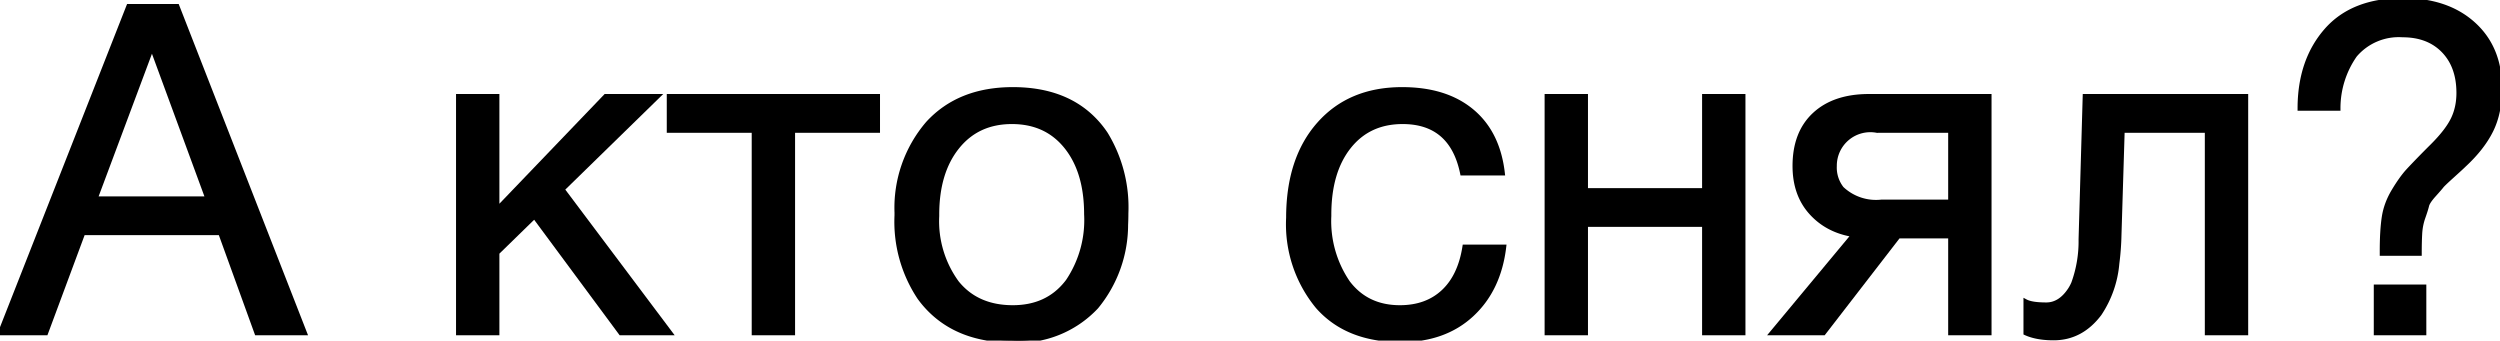 <svg width="544.519" height="74.187" viewBox="0 0 544.519 74.187" xmlns="http://www.w3.org/2000/svg"><g id="svgGroup" stroke-linecap="round" fill-rule="evenodd" font-size="9pt" stroke="#000" stroke-width="0.25mm" fill="black" style="stroke:#000;stroke-width:0.25mm;fill:black"><path d="M 38.6 1.348 L 28 1.348 L 0 72.548 L 10 72.548 L 18.1 50.748 L 48 50.748 L 55.9 72.548 L 66.4 72.548 L 38.6 1.348 Z M 45.2 43.248 L 20.8 43.248 L 33.1 10.348 L 45.2 43.248 Z" id="0" vector-effect="non-scaling-stroke"/><path d="M 146 72.548 L 122.5 41.248 L 143.3 20.948 L 131.9 20.948 L 108.3 45.548 L 108.3 20.948 L 99.8 20.948 L 99.8 72.548 L 108.3 72.548 L 108.3 55.048 L 116.4 47.148 L 135.2 72.548 L 146 72.548 Z" id="2" vector-effect="non-scaling-stroke"/><path d="M 191.2 28.448 L 191.2 20.948 L 145.7 20.948 L 145.7 28.448 L 164.2 28.448 L 164.2 72.548 L 172.7 72.548 L 172.7 28.448 L 191.2 28.448 Z" id="3" vector-effect="non-scaling-stroke"/><path d="M 220.6 19.448 C 212.8 19.448 206.633 21.914 202.1 26.848 A 28.27 28.27 0 0 0 195.304 46.355 A 46.746 46.746 0 0 0 195.3 46.948 A 29.846 29.846 0 0 0 200.248 64.812 A 22.117 22.117 0 0 0 202 66.948 C 206.467 71.748 212.633 74.148 220.5 74.148 A 23.226 23.226 0 0 0 238.8 66.848 A 28.19 28.19 0 0 0 245.238 48.951 A 49.5 49.5 0 0 0 245.3 46.448 A 30.653 30.653 0 0 0 240.863 29.188 A 21.562 21.562 0 0 0 238.8 26.548 C 234.467 21.814 228.4 19.448 220.6 19.448 Z M 220.4 26.548 C 225.4 26.548 229.35 28.364 232.25 31.998 C 235.15 35.631 236.6 40.514 236.6 46.648 A 23.861 23.861 0 0 1 232.611 61.206 A 16.145 16.145 0 0 1 232.35 61.548 C 229.517 65.148 225.6 66.948 220.6 66.948 C 215.4 66.948 211.35 65.164 208.45 61.598 A 22.719 22.719 0 0 1 204.101 47.043 A 41.072 41.072 0 0 1 204.1 46.748 C 204.1 40.614 205.567 35.714 208.5 32.048 C 211.433 28.381 215.4 26.548 220.4 26.548 Z" id="4" vector-effect="non-scaling-stroke"/><path d="M 327.6 53.748 L 319 53.748 C 318.333 58.014 316.783 61.281 314.35 63.548 C 311.917 65.814 308.767 66.948 304.9 66.948 C 300.1 66.948 296.333 65.148 293.6 61.548 A 23.738 23.738 0 0 1 289.501 47.04 A 42.665 42.665 0 0 1 289.5 46.748 C 289.5 40.548 290.933 35.631 293.8 31.998 C 296.667 28.364 300.567 26.548 305.5 26.548 C 312.633 26.548 316.967 30.281 318.5 37.748 L 327.3 37.748 C 326.633 31.881 324.4 27.364 320.6 24.198 C 316.8 21.031 311.733 19.448 305.4 19.448 C 297.8 19.448 291.767 21.964 287.3 26.998 C 282.833 32.031 280.6 38.848 280.6 47.448 A 28.177 28.177 0 0 0 287 66.798 C 291.267 71.631 297.3 74.048 305.1 74.048 C 311.433 74.048 316.583 72.214 320.55 68.548 C 324.517 64.881 326.867 59.948 327.6 53.748 Z" id="6" vector-effect="non-scaling-stroke"/><path d="M 345.4 72.548 L 345.4 48.948 L 371.2 48.948 L 371.2 72.548 L 379.7 72.548 L 379.7 20.948 L 371.2 20.948 L 371.2 41.448 L 345.4 41.448 L 345.4 20.948 L 336.9 20.948 L 336.9 72.548 L 345.4 72.548 Z" id="7" vector-effect="non-scaling-stroke"/><path d="M 433.3 72.548 L 433.3 20.948 L 407.1 20.948 C 402.033 20.948 398.067 22.281 395.2 24.948 C 392.333 27.614 390.9 31.348 390.9 36.148 C 390.9 40.281 392.083 43.664 394.45 46.298 C 396.817 48.931 399.9 50.548 403.7 51.148 L 385.9 72.548 L 397.2 72.548 L 413.5 51.448 L 424.8 51.448 L 424.8 72.548 L 433.3 72.548 Z M 424.8 28.448 L 424.8 43.948 L 409.8 43.948 A 10.821 10.821 0 0 1 401.164 41.06 A 7.375 7.375 0 0 1 399.6 36.148 A 7.772 7.772 0 0 1 408.861 28.465 A 25.169 25.169 0 0 1 409.8 28.448 L 424.8 28.448 Z" id="8" vector-effect="non-scaling-stroke"/><path d="M 489.2 20.948 L 454.1 20.948 L 453.2 52.148 A 26.649 26.649 0 0 1 451.602 61.69 A 9.108 9.108 0 0 1 450.85 63.098 C 449.417 65.264 447.7 66.348 445.7 66.348 C 443.567 66.348 442.067 66.114 441.2 65.648 L 441.2 72.548 C 442.8 73.281 444.833 73.648 447.3 73.648 C 451.3 73.648 454.633 71.881 457.3 68.348 A 23.308 23.308 0 0 0 461.139 57.371 A 57 57 0 0 0 461.6 51.248 L 462.3 28.448 L 480.7 28.448 L 480.7 72.548 L 489.2 72.548 L 489.2 20.948 Z" id="9" vector-effect="non-scaling-stroke"/><path d="M 500.9 23.648 L 509.3 23.648 A 20.105 20.105 0 0 1 512.929 12.031 A 12.501 12.501 0 0 1 523.3 7.648 C 527.033 7.648 530 8.781 532.2 11.048 C 534.4 13.314 535.5 16.381 535.5 20.248 C 535.5 22.381 535.083 24.298 534.25 25.998 C 533.417 27.698 531.933 29.614 529.8 31.748 A 219.033 219.033 0 0 0 524.851 36.812 A 45.349 45.349 0 0 0 524.45 37.248 C 523.483 38.314 522.45 39.764 521.35 41.598 C 520.25 43.431 519.55 45.314 519.25 47.248 C 518.95 49.181 518.8 51.648 518.8 54.648 L 518.8 55.248 L 527 55.248 C 527 53.581 527.033 52.131 527.1 50.898 C 527.167 49.664 527.4 48.481 527.8 47.348 C 528.2 46.214 528.467 45.364 528.6 44.798 C 528.733 44.231 529.25 43.448 530.15 42.448 C 531.05 41.448 531.6 40.814 531.8 40.548 C 532 40.281 532.783 39.531 534.15 38.298 C 535.517 37.064 536.367 36.281 536.7 35.948 C 539.367 33.481 541.333 30.964 542.6 28.398 C 543.867 25.831 544.5 22.781 544.5 19.248 C 544.5 13.381 542.583 8.714 538.75 5.248 C 534.917 1.781 529.8 0.048 523.4 0.048 C 516.067 0.048 510.483 2.248 506.65 6.648 C 502.817 11.048 500.9 16.714 500.9 23.648 Z M 528 62.448 L 517.5 62.448 L 517.5 72.548 L 528 72.548 L 528 62.448 Z" id="10" vector-effect="non-scaling-stroke"/></g></svg>